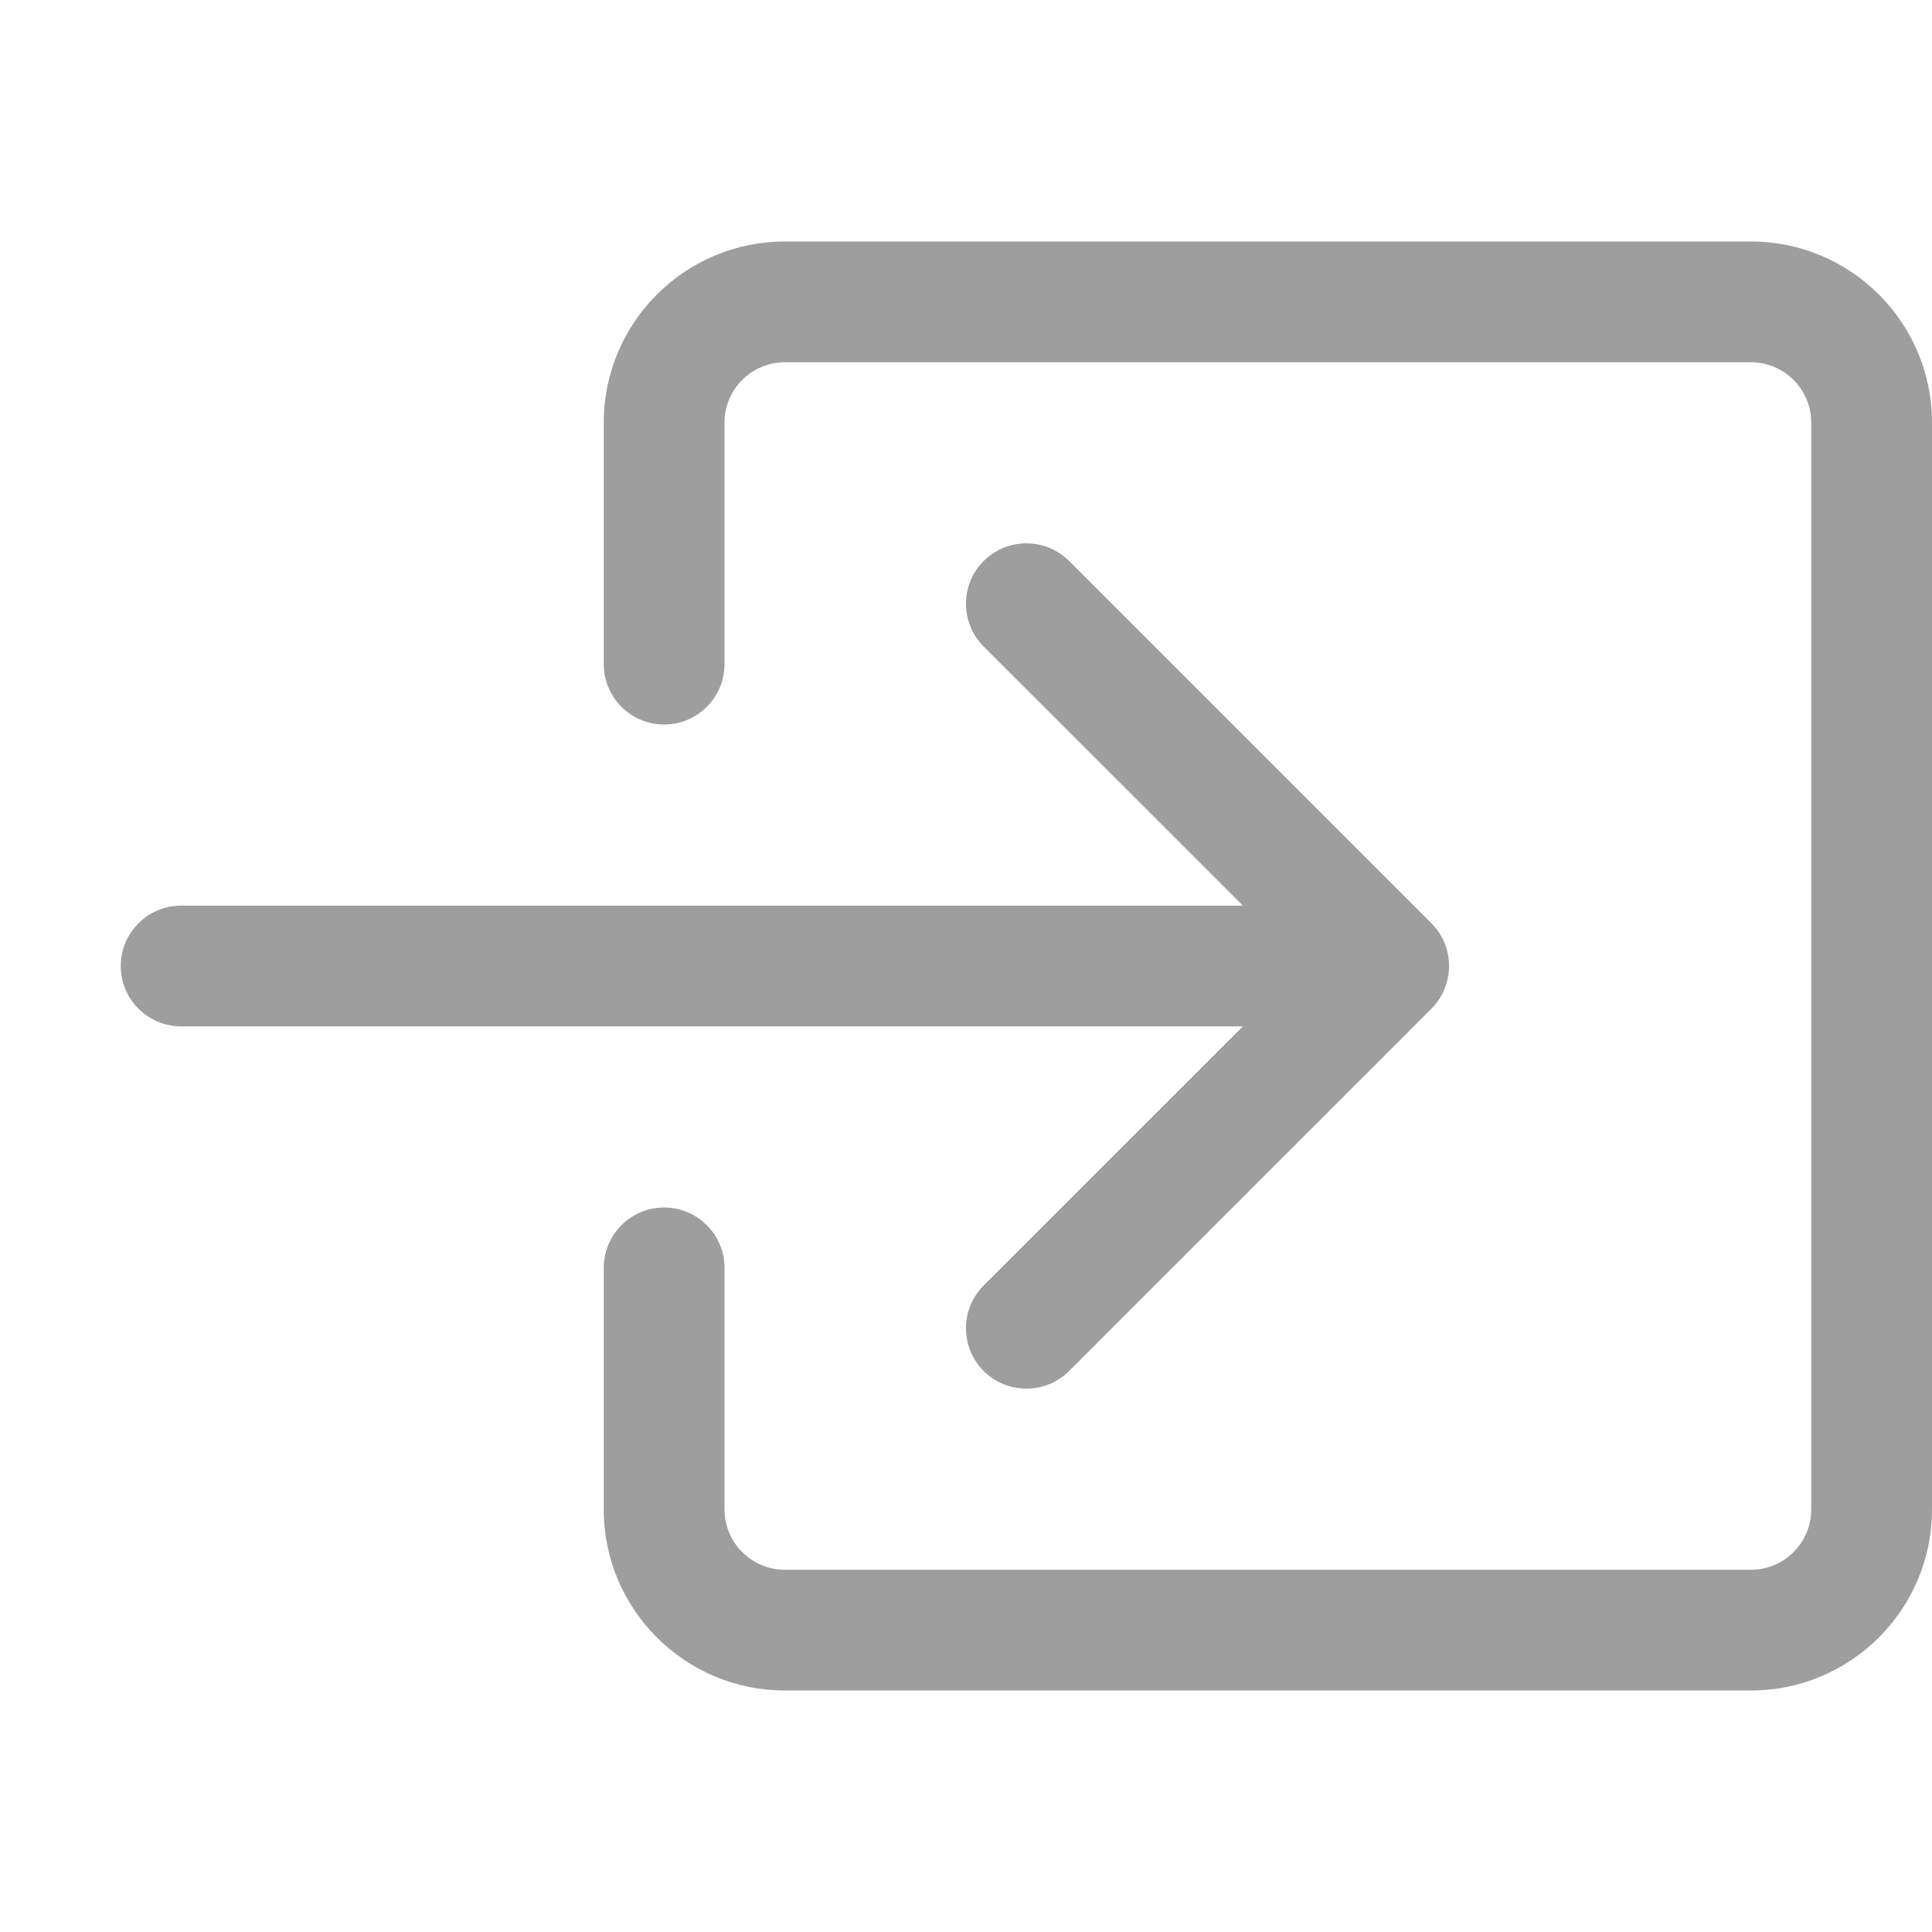 <svg width="16" height="16" viewBox="0 0 16 16" fill="none" xmlns="http://www.w3.org/2000/svg">
<path fill-rule="evenodd" clip-rule="evenodd" d="M6 3.5C6 3.224 6.224 3 6.5 3L14.5 3C14.776 3 15 3.224 15 3.5V12.5C15 12.776 14.776 13 14.5 13H6.5C6.224 13 6 12.776 6 12.5V10.5C6 10.224 5.776 10 5.5 10C5.224 10 5 10.224 5 10.5V12.5C5 13.328 5.672 14 6.5 14H14.5C15.328 14 16 13.328 16 12.5V3.5C16 2.672 15.328 2 14.5 2L6.5 2C5.672 2 5 2.672 5 3.5V5.5C5 5.776 5.224 6 5.5 6C5.776 6 6 5.776 6 5.5V3.5Z" fill="#9E9E9E"/>
<path fill-rule="evenodd" clip-rule="evenodd" d="M11.854 8.354C12.049 8.158 12.049 7.842 11.854 7.646L8.854 4.646C8.658 4.451 8.342 4.451 8.146 4.646C7.951 4.842 7.951 5.158 8.146 5.354L10.293 7.5L1.5 7.5C1.224 7.5 1 7.724 1 8C1 8.276 1.224 8.5 1.5 8.5H10.293L8.146 10.646C7.951 10.842 7.951 11.158 8.146 11.354C8.342 11.549 8.658 11.549 8.854 11.354L11.854 8.354Z" fill="#9E9E9E"/>
</svg>
